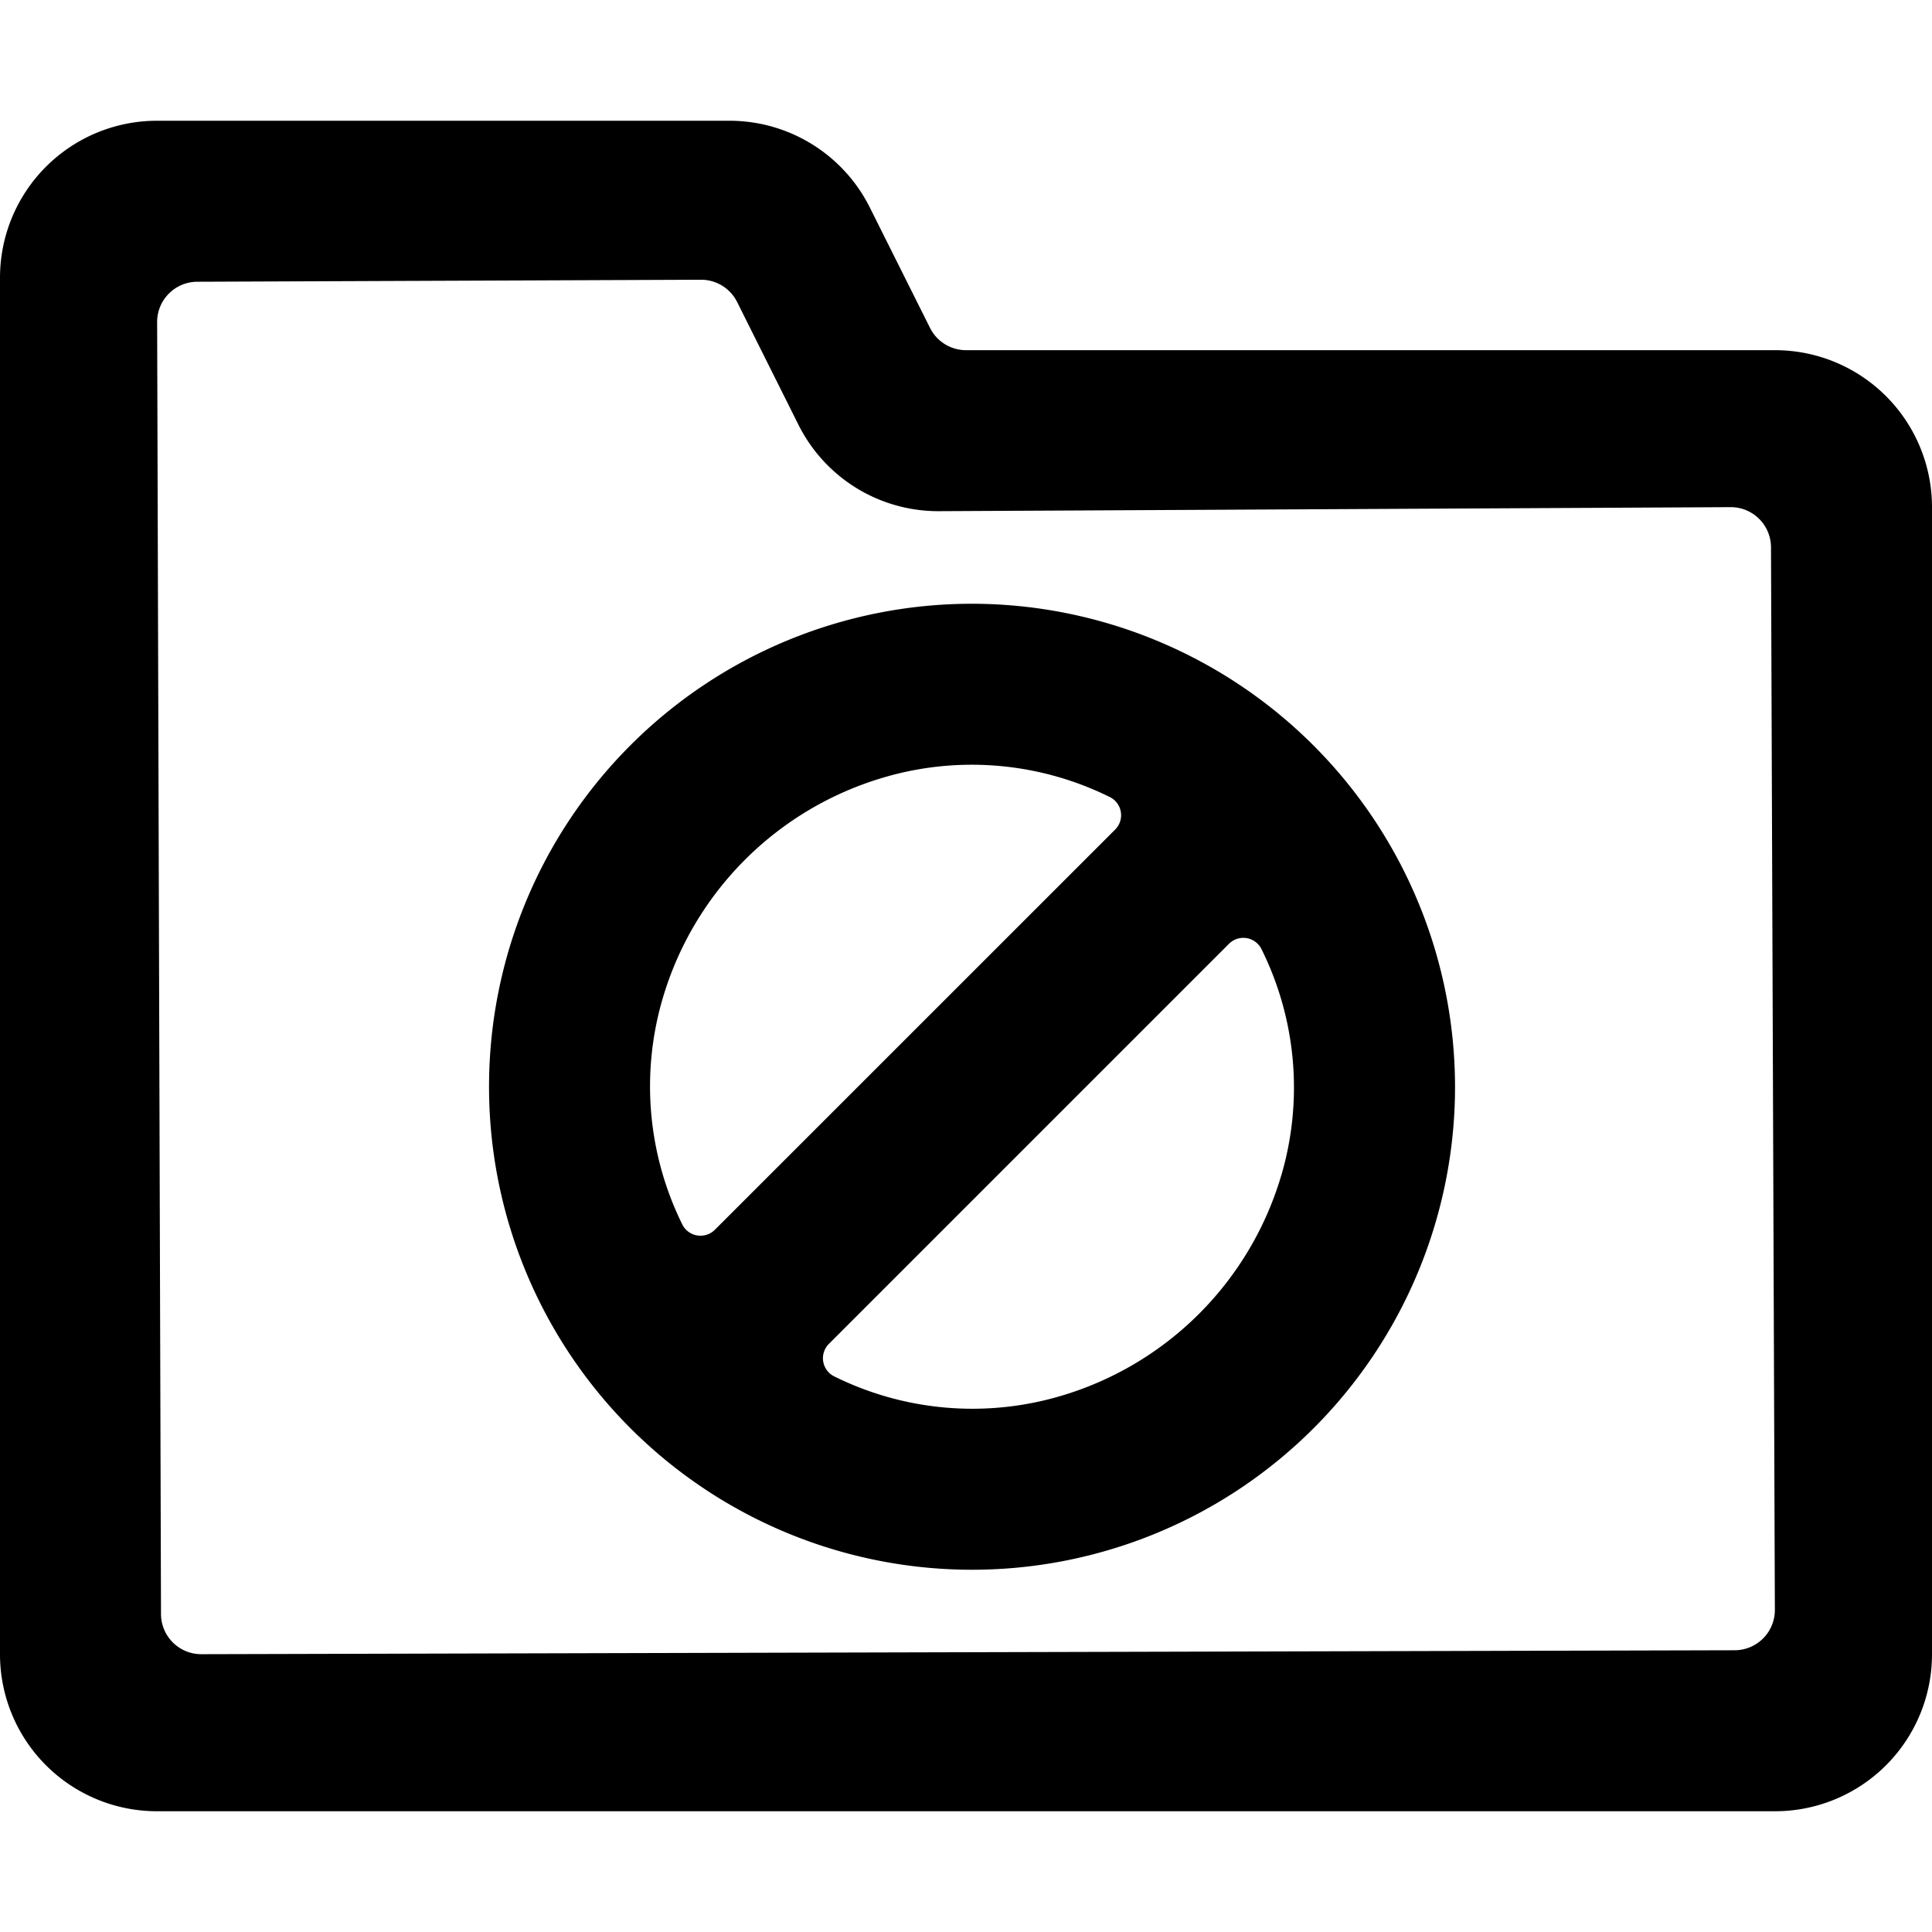 <svg xmlns="http://www.w3.org/2000/svg" viewBox="0 0 24 24"><title>folder-disable-1-alternate</title><path d="M12.075,7.5a6,6,0,1,0,6,6A6.007,6.007,0,0,0,12.075,7.5ZM8.48,15.219A3.873,3.873,0,0,1,8.233,12.4,4.05,4.05,0,0,1,10.971,9.66a3.863,3.863,0,0,1,2.823.245.252.252,0,0,1,.059.4l-4.97,4.969A.253.253,0,0,1,8.48,15.219Zm7.437-.62a4.049,4.049,0,0,1-2.74,2.742,3.866,3.866,0,0,1-2.822-.247.252.252,0,0,1-.058-.4l4.97-4.97a.252.252,0,0,1,.4.059A3.865,3.865,0,0,1,15.917,14.6Z"/><path d="M24,6.3a1.95,1.95,0,0,0-1.95-1.95H12a.5.5,0,0,1-.447-.277l-.747-1.494A1.949,1.949,0,0,0,9.061,1.5H1.95A1.95,1.95,0,0,0,0,3.45v17.1A1.95,1.95,0,0,0,1.95,22.5h20.1A1.95,1.95,0,0,0,24,20.55ZM22.048,20a.5.5,0,0,1-.5.5L2.5,20.549a.5.5,0,0,1-.5-.5L1.952,4a.5.5,0,0,1,.5-.5l6.256-.025a.5.5,0,0,1,.449.277l.761,1.523A1.941,1.941,0,0,0,11.66,6.35L21.5,6.3a.5.5,0,0,1,.5.5Z"/></svg>